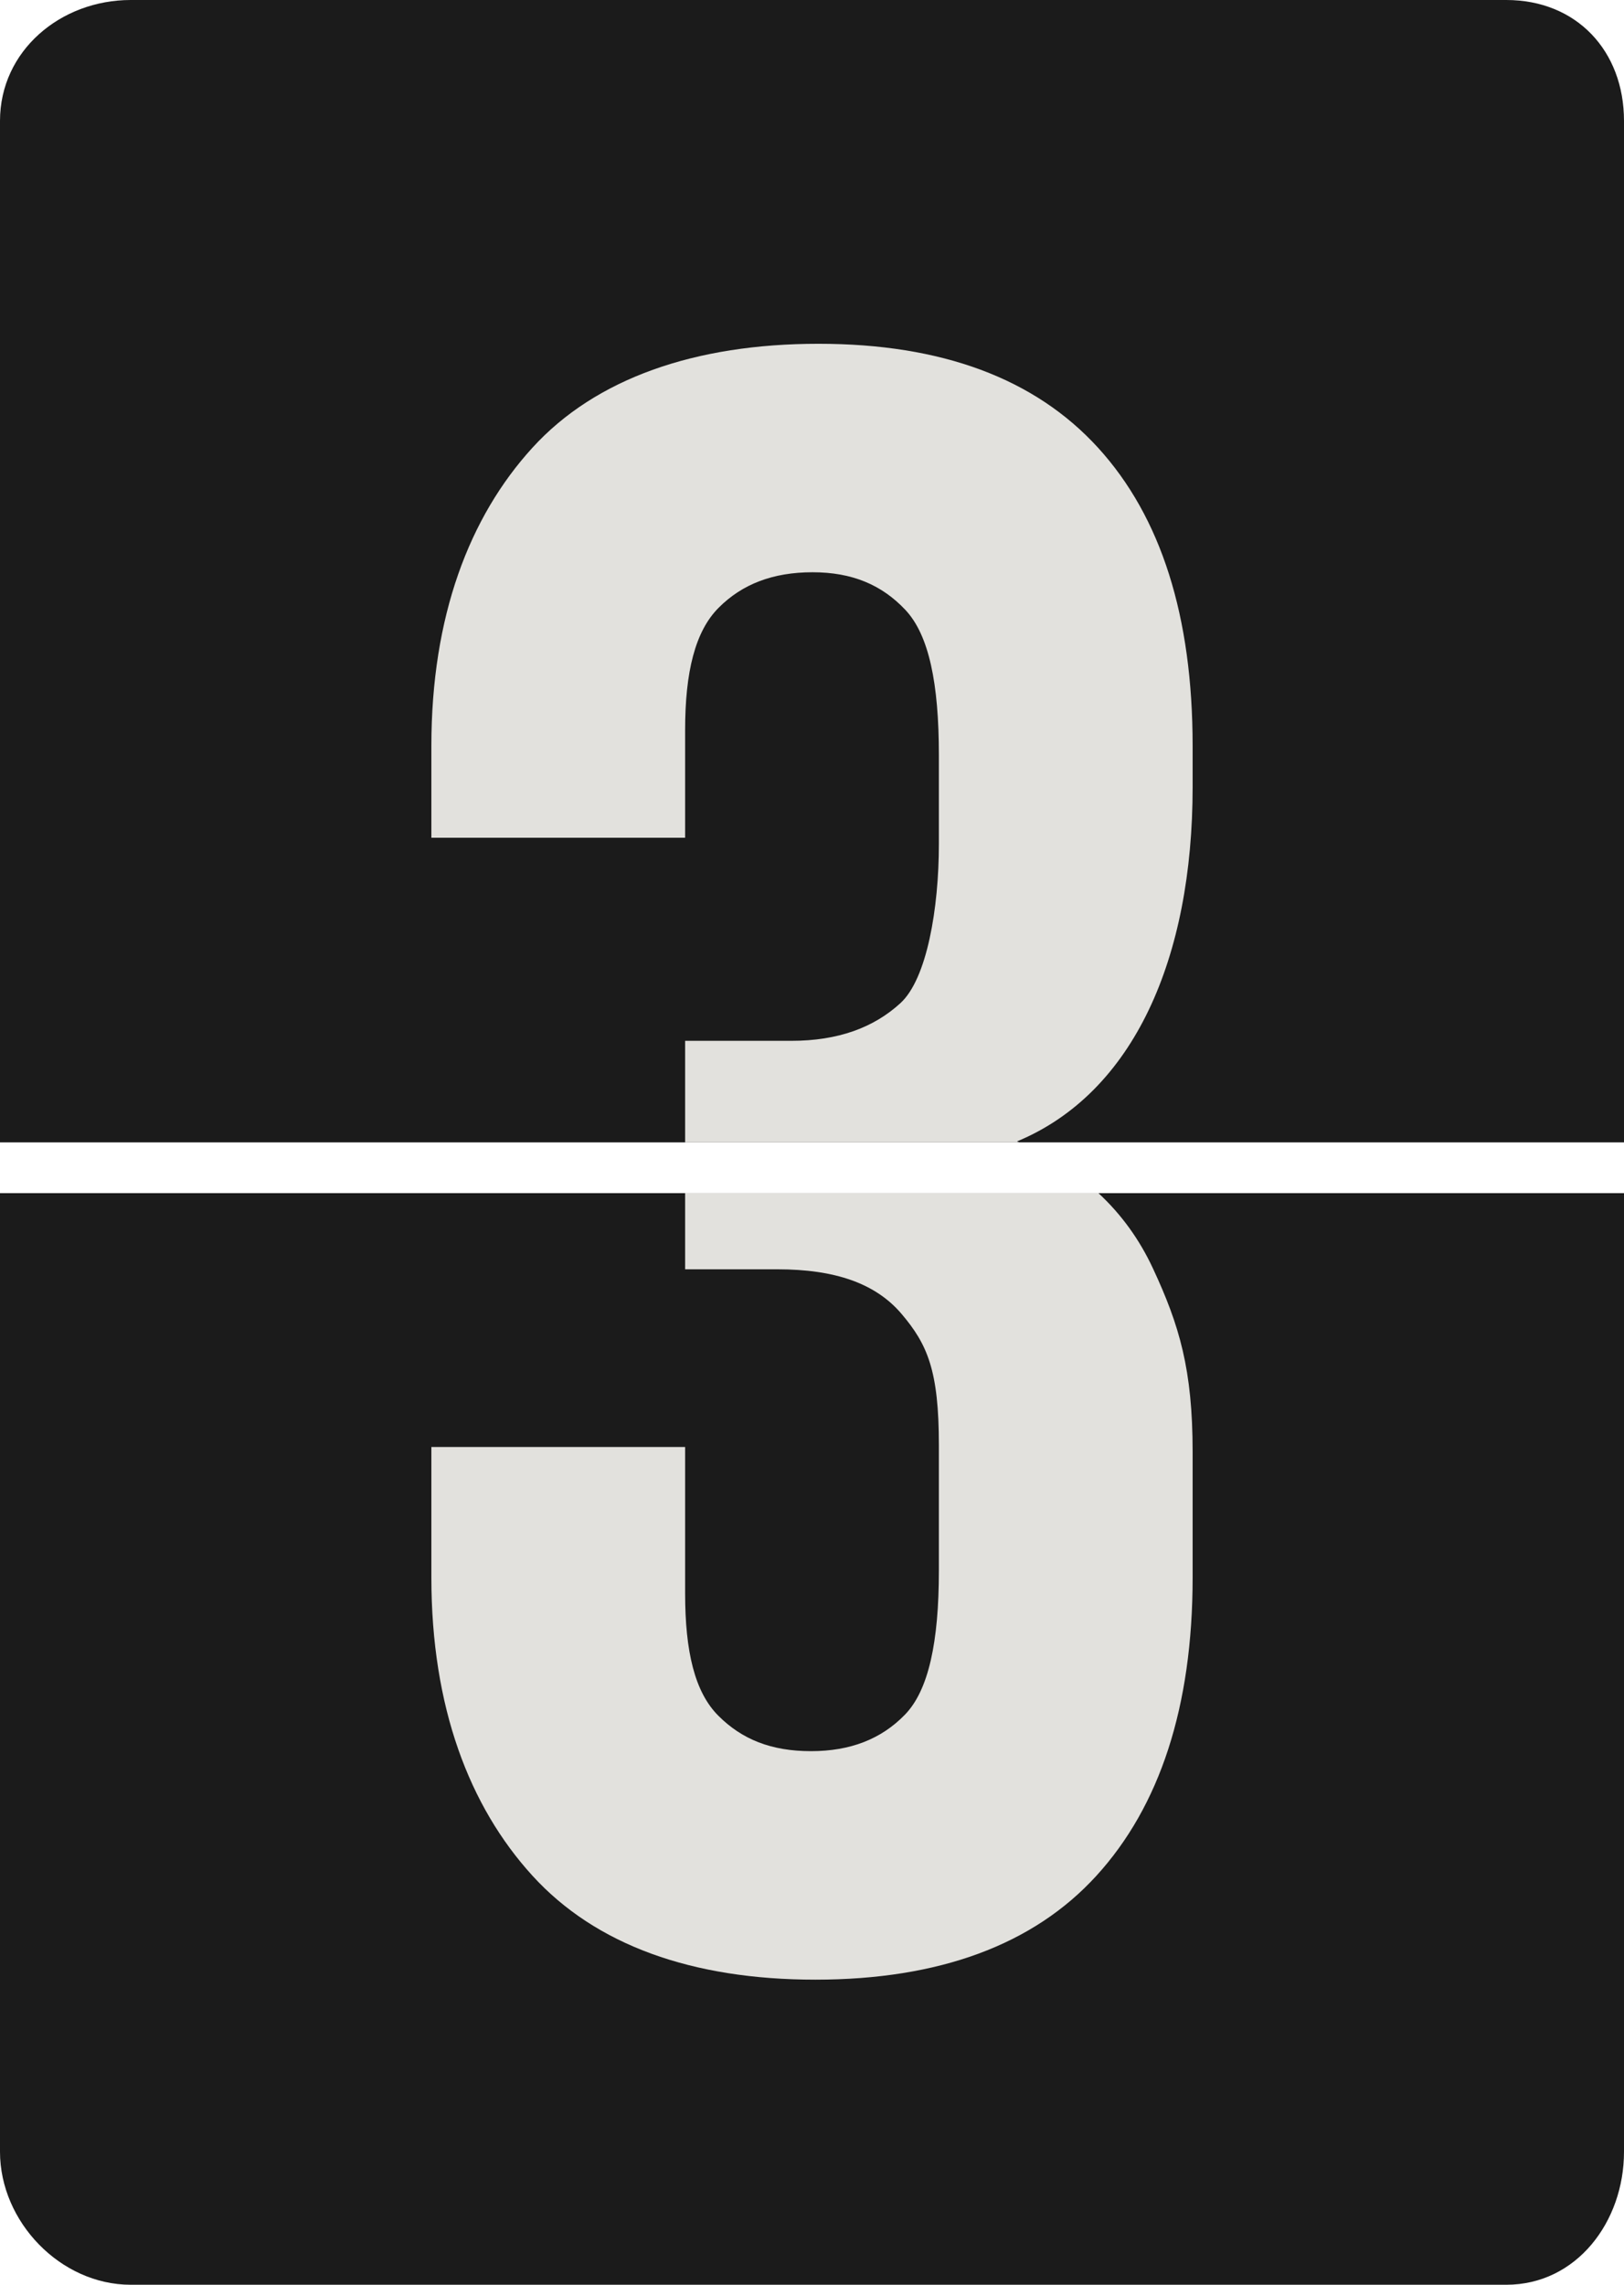 <?xml version="1.0" encoding="utf-8"?>
<!-- Generator: Adobe Illustrator 17.0.0, SVG Export Plug-In . SVG Version: 6.00 Build 0)  -->
<!DOCTYPE svg PUBLIC "-//W3C//DTD SVG 1.1//EN" "http://www.w3.org/Graphics/SVG/1.1/DTD/svg11.dtd">
<svg version="1.1" id="Layer_1" xmlns="http://www.w3.org/2000/svg" xmlns:xlink="http://www.w3.org/1999/xlink" x="0px" y="0px"
	 width="64px" height="90px" viewBox="0 0 64 90" enable-background="new 0 0 64 90" xml:space="preserve">
<g>
	<path fill="#1B1B1B" d="M27,47H0v37.762C0,87.523,2.388,90,5.149,90h54.214C62.125,90,64,87.523,64,84.762V47H43.29H27z"/>
	<path fill="#1B1B1B" d="M59.363,0H5.149C2.388,0,0,2,0,4.762V45h27h13.167H64V4.762C64,2,62.125,0,59.363,0z"/>
	<path fill="#E2E1DD" d="M47,31.002v-1.62c0-5.1-1.238-9.015-3.727-11.745c-2.49-2.729-6.161-4.095-11.02-4.095
		c-4.86,0-8.782,1.365-11.271,4.095C18.491,20.367,17,24.282,17,29.382V33h10v-4.248c0-2.279,0.392-3.885,1.324-4.815
		c0.929-0.93,2.138-1.395,3.698-1.395c1.56,0,2.729,0.495,3.659,1.484c0.93,0.99,1.319,2.896,1.319,5.716v3.51
		c0,2.52-0.467,5.305-1.516,6.264C34.433,40.477,33.035,41,31.177,41H27v4h13.167c-0.027-0.012-0.06-0.026-0.088-0.038
		C44.698,43.042,47,37.723,47,31.002z"/>
	<path fill="#E2E1DD" d="M27,50h3.637c2.279,0,3.871,0.556,4.892,1.756C36.548,52.957,37,53.983,37,56.922v4.95
		c0,2.82-0.407,4.711-1.336,5.67c-0.931,0.96-2.147,1.439-3.706,1.439c-1.561,0-2.719-0.464-3.648-1.395
		C27.378,66.657,27,65.053,27,62.772V57H17v5.142c0,5.101,1.493,9.016,3.983,11.745c2.489,2.73,6.289,4.095,11.149,4.095
		c4.859,0,8.588-1.364,11.078-4.095C45.7,71.157,47,67.242,47,62.142v-4.95c0-3.239-0.518-4.984-1.567-7.234
		c-0.53-1.135-1.24-2.12-2.143-2.957H27V50z"/>
</g>
</svg>

